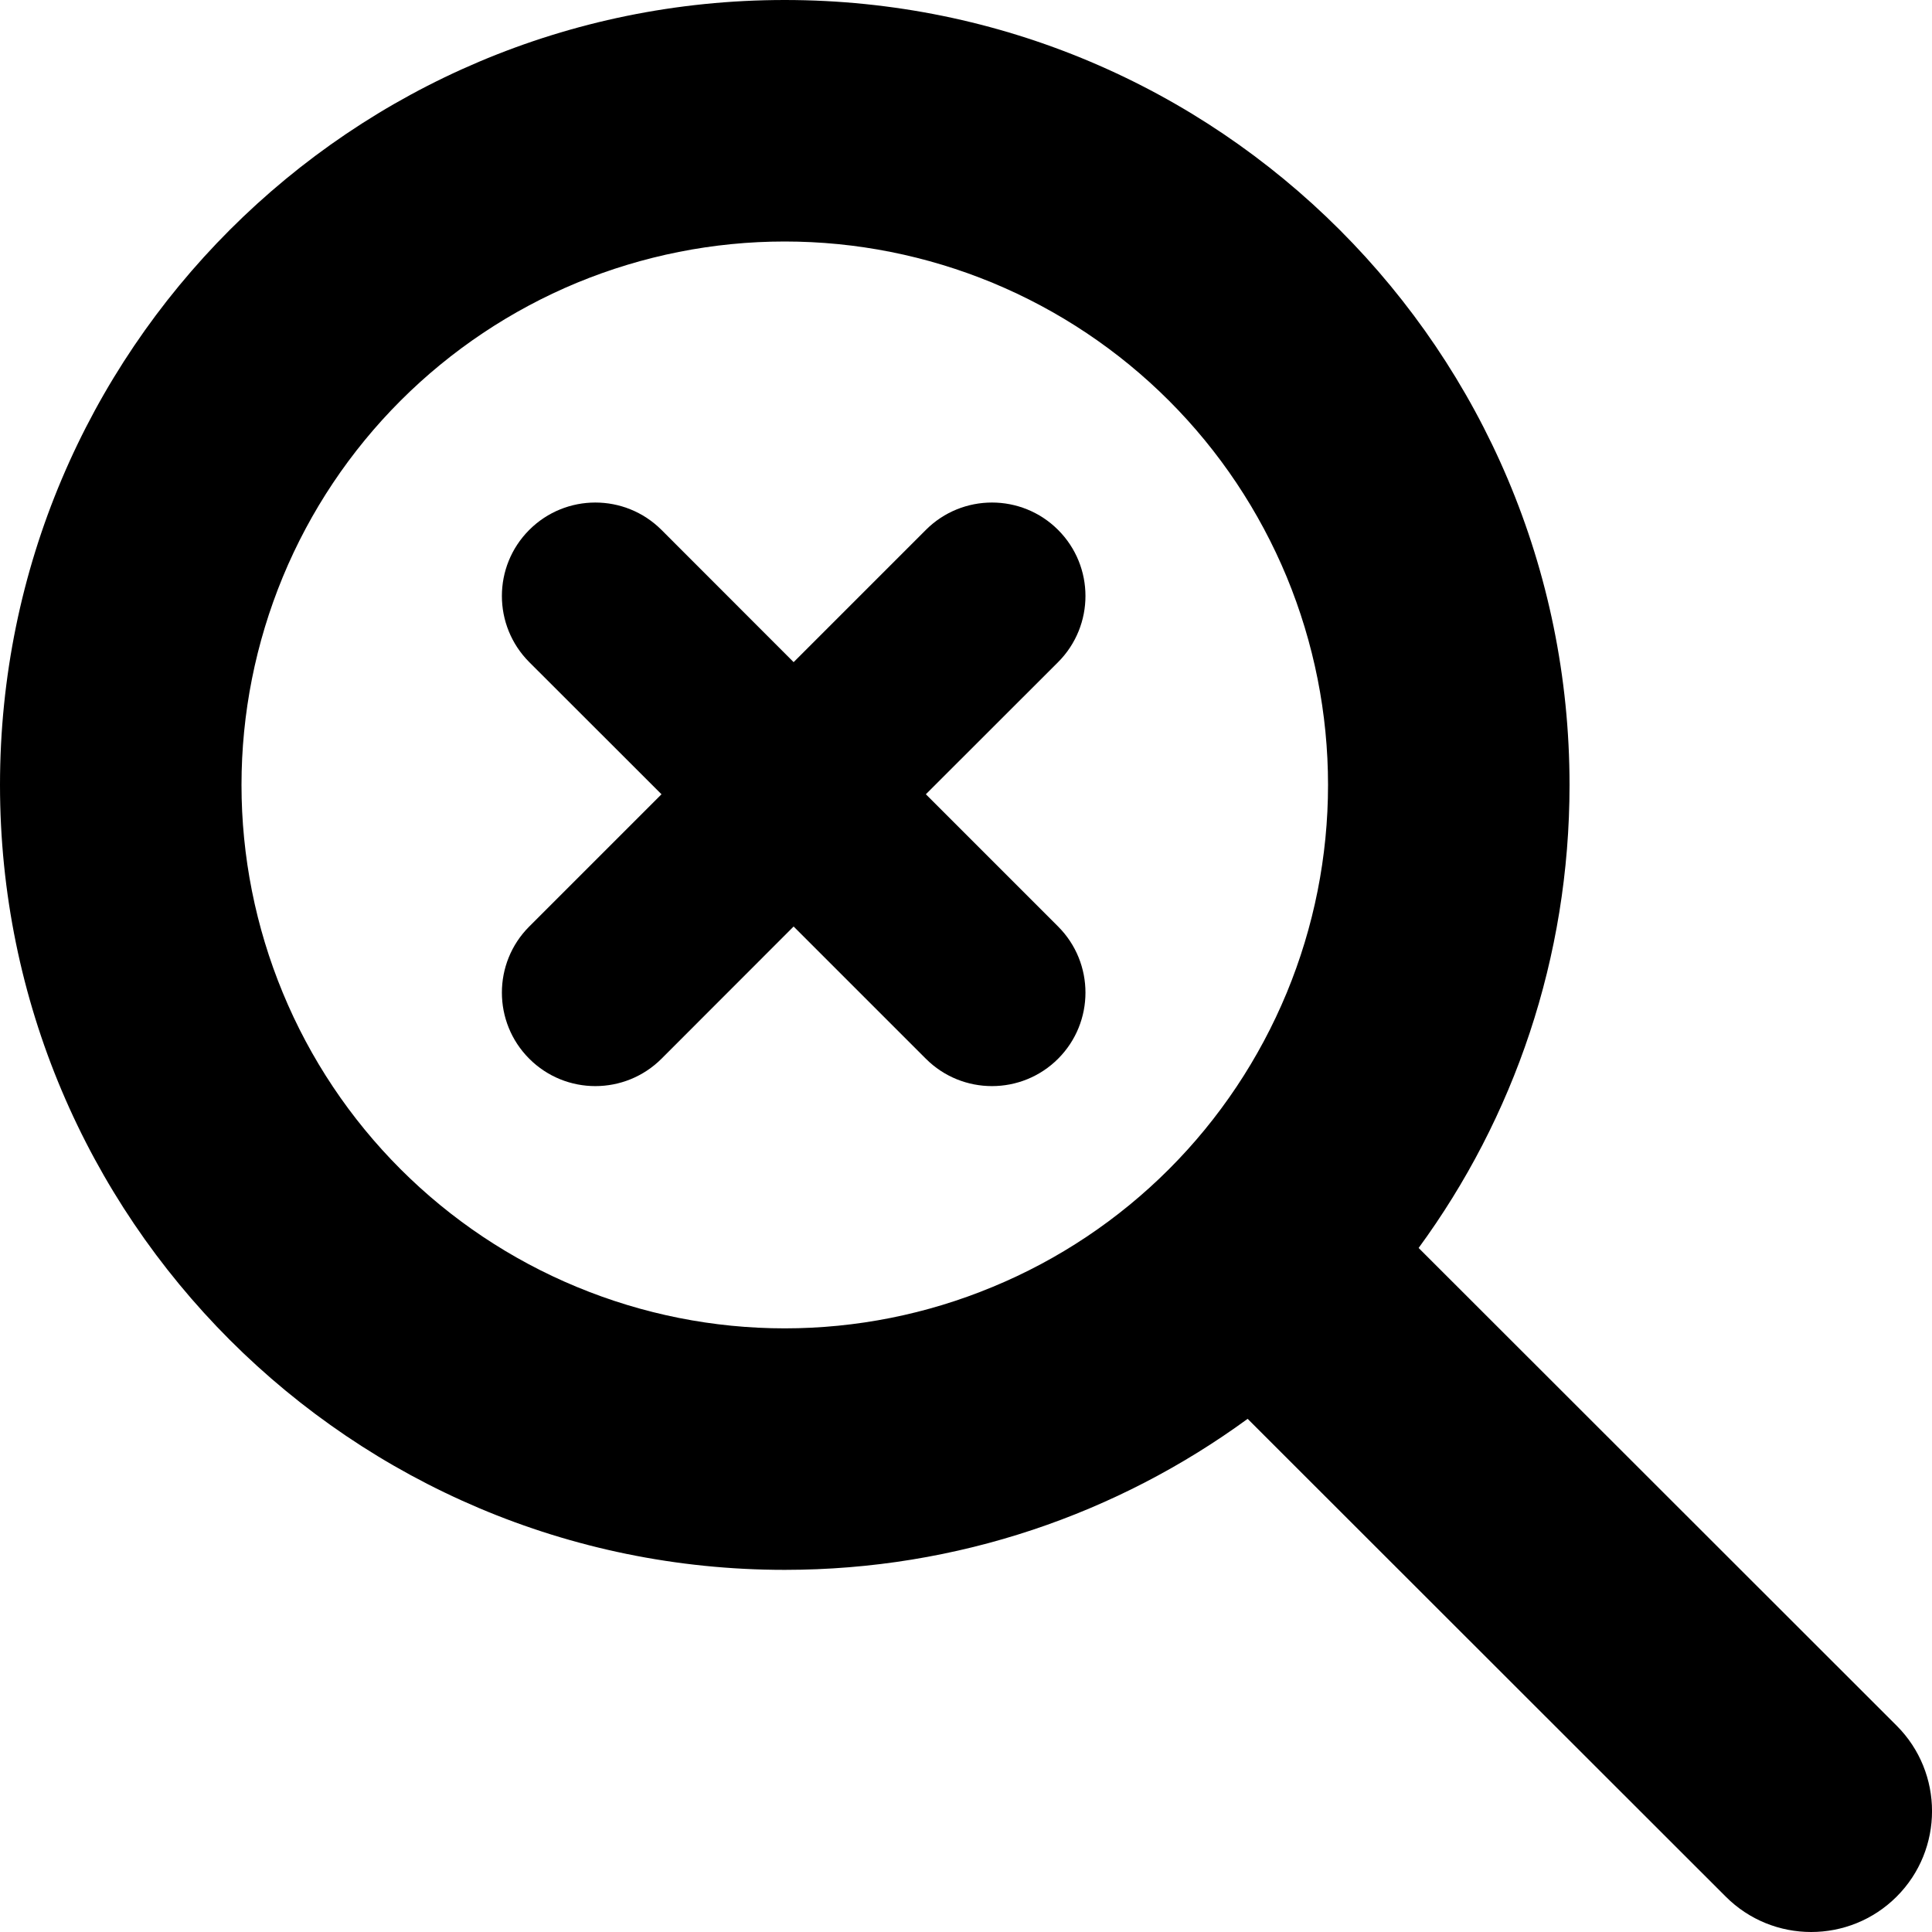 <svg width="18" height="18" viewBox="0 0 18 18" fill="none" xmlns="http://www.w3.org/2000/svg">
<path fill-rule="evenodd" clip-rule="evenodd" d="M7.311 14.626C8.925 14.626 10.415 14.102 11.624 13.219L16.078 17.67C16.517 18.11 17.231 18.11 17.671 17.67C18.11 17.231 18.11 16.517 17.671 16.078L13.217 11.627C14.103 10.417 14.623 8.927 14.623 7.313C14.623 3.273 11.35 1.76579e-07 7.311 0C3.273 -1.76579e-07 1.76544e-07 3.273 0 7.313C-1.76544e-07 11.352 3.273 14.626 7.311 14.626ZM12.373 7.313C12.373 7.978 12.242 8.636 11.988 9.25C11.733 9.865 11.361 10.423 10.891 10.893C10.421 11.363 9.863 11.736 9.248 11.99C8.634 12.245 7.976 12.376 7.311 12.376C6.647 12.376 5.989 12.245 5.374 11.99C4.76 11.736 4.202 11.363 3.732 10.893C3.262 10.423 2.889 9.865 2.635 9.25C2.381 8.636 2.25 7.978 2.25 7.313C2.25 6.648 2.381 5.99 2.635 5.375C2.889 4.761 3.262 4.203 3.732 3.733C4.202 3.263 4.76 2.89 5.374 2.635C5.989 2.381 6.647 2.25 7.311 2.25C7.976 2.25 8.634 2.381 9.248 2.635C9.863 2.89 10.421 3.263 10.891 3.733C11.361 4.203 11.733 4.761 11.988 5.375C12.242 5.99 12.373 6.648 12.373 7.313Z" fill="black"/>
<path d="M9.858 4.937C9.518 4.597 8.966 4.597 8.626 4.937L7.394 6.169L6.163 4.937C5.822 4.597 5.271 4.597 4.931 4.937C4.591 5.277 4.591 5.828 4.931 6.169L6.163 7.4L4.931 8.632C4.591 8.972 4.591 9.524 4.931 9.864C5.271 10.204 5.822 10.204 6.163 9.864L7.394 8.632L8.626 9.864C8.966 10.204 9.518 10.204 9.858 9.864C10.198 9.524 10.198 8.972 9.858 8.632L8.626 7.4L9.858 6.169C10.198 5.828 10.198 5.277 9.858 4.937Z" fill="black"/>
</svg>
